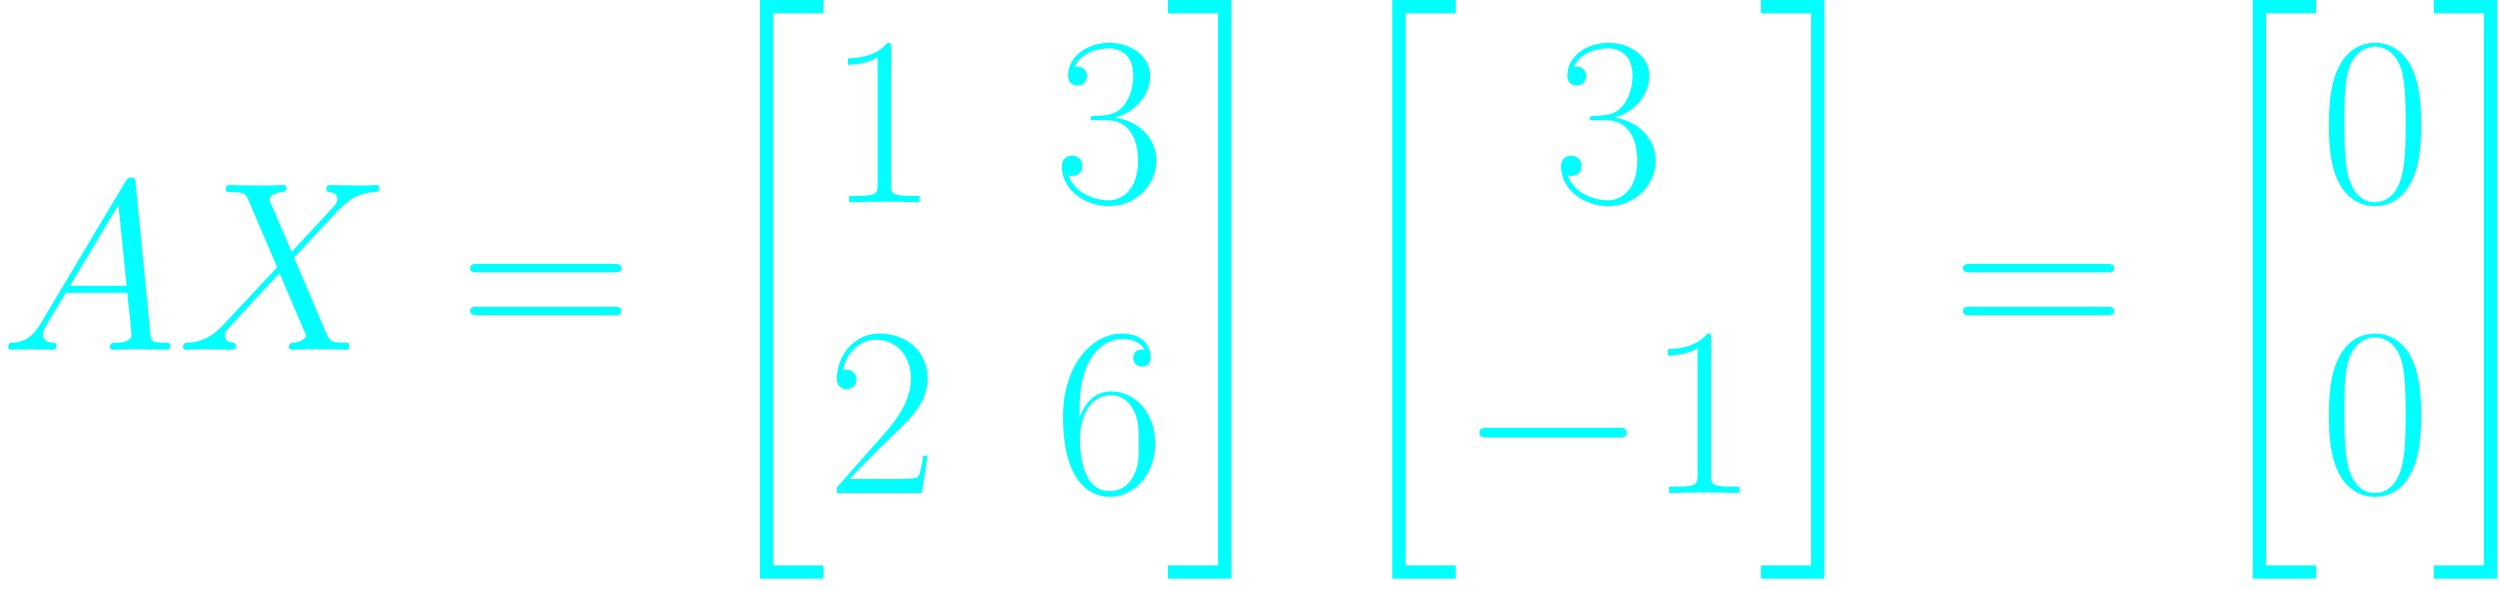 <svg width="242" height="57" viewBox="0 0 242 57" fill="none" xmlns="http://www.w3.org/2000/svg">
<path d="M3.969 31.264C3.152 32.642 2.358 33.109 1.238 33.179C0.981 33.202 0.794 33.202 0.794 33.622C0.794 33.762 0.911 33.856 1.074 33.856C1.494 33.856 2.545 33.809 2.965 33.809C3.642 33.809 4.39 33.856 5.043 33.856C5.183 33.856 5.464 33.856 5.464 33.412C5.464 33.202 5.277 33.179 5.137 33.179C4.6 33.132 4.156 32.945 4.156 32.385C4.156 32.058 4.296 31.801 4.6 31.288L6.374 28.346H12.328C12.351 28.556 12.351 28.742 12.375 28.953C12.445 29.56 12.725 31.988 12.725 32.432C12.725 33.132 11.534 33.179 11.161 33.179C10.904 33.179 10.647 33.179 10.647 33.599C10.647 33.856 10.857 33.856 10.997 33.856C11.394 33.856 11.861 33.809 12.258 33.809H13.589C15.013 33.809 16.041 33.856 16.064 33.856C16.227 33.856 16.484 33.856 16.484 33.412C16.484 33.179 16.274 33.179 15.924 33.179C14.64 33.179 14.616 32.969 14.546 32.268L13.122 17.699C13.075 17.232 12.982 17.185 12.725 17.185C12.492 17.185 12.351 17.232 12.141 17.582L3.969 31.264ZM6.771 27.668L11.464 19.823L12.258 27.668H6.771Z" fill="#00FFFF"/>
<path d="M28.23 24.376L26.035 19.263C26.338 18.703 27.039 18.609 27.319 18.586C27.459 18.586 27.716 18.562 27.716 18.166C27.716 17.909 27.506 17.909 27.366 17.909C26.969 17.909 26.502 17.955 26.105 17.955H24.751C23.326 17.955 22.299 17.909 22.276 17.909C22.089 17.909 21.855 17.909 21.855 18.352C21.855 18.586 22.066 18.586 22.369 18.586C23.723 18.586 23.817 18.819 24.05 19.38L26.829 25.871L21.762 31.288C20.921 32.198 19.917 33.085 18.19 33.179C17.909 33.202 17.723 33.202 17.723 33.622C17.723 33.692 17.746 33.856 18.003 33.856C18.33 33.856 18.68 33.809 19.007 33.809H20.104C20.851 33.809 21.669 33.856 22.392 33.856C22.556 33.856 22.836 33.856 22.836 33.435C22.836 33.202 22.673 33.179 22.532 33.179C22.066 33.132 21.762 32.875 21.762 32.502C21.762 32.105 22.042 31.825 22.719 31.124L24.797 28.859C25.311 28.322 26.548 26.968 27.062 26.454L29.514 32.198C29.537 32.245 29.631 32.478 29.631 32.502C29.631 32.712 29.117 33.132 28.37 33.179C28.23 33.179 27.973 33.202 27.973 33.622C27.973 33.856 28.206 33.856 28.323 33.856C28.72 33.856 29.187 33.809 29.584 33.809H32.152C32.572 33.809 33.016 33.856 33.413 33.856C33.576 33.856 33.833 33.856 33.833 33.412C33.833 33.179 33.6 33.179 33.39 33.179C31.989 33.155 31.942 33.039 31.545 32.175L28.463 24.937L31.428 21.761C31.662 21.528 32.199 20.944 32.409 20.71C33.413 19.66 34.347 18.703 36.238 18.586C36.472 18.562 36.705 18.562 36.705 18.166C36.705 17.909 36.495 17.909 36.402 17.909C36.075 17.909 35.724 17.955 35.398 17.955H34.324C33.576 17.955 32.759 17.909 32.035 17.909C31.872 17.909 31.592 17.909 31.592 18.329C31.592 18.562 31.755 18.586 31.895 18.586C32.269 18.633 32.666 18.819 32.666 19.263L32.642 19.31C32.619 19.473 32.572 19.706 32.316 19.987L28.23 24.376Z" fill="#00FFFF"/>
<path d="M59.447 26.361C59.797 26.361 60.147 26.361 60.147 25.964C60.147 25.544 59.751 25.544 59.354 25.544H46.302C45.905 25.544 45.508 25.544 45.508 25.964C45.508 26.361 45.858 26.361 46.208 26.361H59.447ZM59.354 30.517C59.751 30.517 60.147 30.517 60.147 30.097C60.147 29.7 59.797 29.7 59.447 29.7H46.208C45.858 29.7 45.508 29.7 45.508 30.097C45.508 30.517 45.905 30.517 46.302 30.517H59.354Z" fill="#00FFFF"/>
<path d="M73.564 56.013H79.704V54.729H74.848V1.284H79.704V0H73.564V56.013Z" fill="#00FFFF"/>
<path d="M86.26 4.655C86.26 4.165 86.237 4.142 85.91 4.142C85 5.239 83.622 5.589 82.314 5.636C82.245 5.636 82.128 5.636 82.104 5.683C82.081 5.729 82.081 5.776 82.081 6.267C82.805 6.267 84.019 6.126 84.953 5.566V17.871C84.953 18.688 84.906 18.968 82.898 18.968H82.198V19.575C83.319 19.552 84.486 19.529 85.607 19.529C86.727 19.529 87.895 19.552 89.016 19.575V18.968H88.315C86.307 18.968 86.26 18.711 86.26 17.871V4.655Z" fill="#00FFFF"/>
<path d="M107.176 11.637C109.254 11.637 110.164 13.434 110.164 15.513C110.164 18.314 108.67 19.389 107.316 19.389C106.078 19.389 104.07 18.781 103.44 16.983C103.557 17.03 103.673 17.03 103.79 17.03C104.35 17.03 104.771 16.657 104.771 16.05C104.771 15.373 104.257 15.069 103.79 15.069C103.393 15.069 102.786 15.256 102.786 16.12C102.786 18.268 104.888 19.949 107.362 19.949C109.954 19.949 111.939 17.918 111.939 15.536C111.939 13.271 110.071 11.637 107.853 11.38C109.627 11.006 111.332 9.419 111.332 7.294C111.332 5.473 109.487 4.142 107.386 4.142C105.261 4.142 103.393 5.449 103.393 7.317C103.393 8.134 104 8.274 104.304 8.274C104.794 8.274 105.214 7.971 105.214 7.364C105.214 6.757 104.794 6.453 104.304 6.453C104.21 6.453 104.094 6.453 104 6.5C104.677 4.959 106.522 4.679 107.339 4.679C108.156 4.679 109.697 5.076 109.697 7.317C109.697 7.971 109.604 9.138 108.81 10.166C108.11 11.076 107.316 11.123 106.545 11.193C106.429 11.193 105.892 11.24 105.798 11.24C105.635 11.263 105.541 11.287 105.541 11.45C105.541 11.613 105.565 11.637 106.032 11.637H107.176Z" fill="#00FFFF"/>
<path d="M89.786 44.101H89.366C89.132 45.758 88.945 46.039 88.852 46.179C88.735 46.365 87.054 46.365 86.727 46.365H82.244C83.085 45.455 84.719 43.797 86.704 41.883C88.128 40.528 89.786 38.941 89.786 36.629C89.786 33.874 87.591 32.286 85.139 32.286C82.571 32.286 81.007 34.551 81.007 36.653C81.007 37.563 81.684 37.68 81.964 37.68C82.198 37.68 82.898 37.54 82.898 36.722C82.898 35.999 82.291 35.789 81.964 35.789C81.824 35.789 81.684 35.812 81.591 35.859C82.034 33.874 83.388 32.893 84.813 32.893C86.844 32.893 88.175 34.504 88.175 36.629C88.175 38.66 86.984 40.412 85.653 41.929L81.007 47.183V47.72H89.226L89.786 44.101Z" fill="#00FFFF"/>
<path d="M104.491 39.664C104.491 34.084 107.106 32.823 108.624 32.823C109.114 32.823 110.305 32.917 110.772 33.827C110.398 33.827 109.698 33.827 109.698 34.645C109.698 35.275 110.211 35.485 110.538 35.485C110.748 35.485 111.379 35.392 111.379 34.598C111.379 33.127 110.211 32.286 108.6 32.286C105.822 32.286 102.903 35.181 102.903 40.342C102.903 46.692 105.542 48.093 107.41 48.093C109.674 48.093 111.823 46.062 111.823 42.933C111.823 40.015 109.931 37.89 107.55 37.89C106.125 37.89 105.075 38.824 104.491 40.458V39.664ZM107.41 47.533C104.538 47.533 104.538 43.237 104.538 42.373C104.538 40.692 105.332 38.264 107.503 38.264C107.9 38.264 109.044 38.264 109.815 39.875C110.235 40.785 110.235 41.742 110.235 42.91C110.235 44.171 110.235 45.105 109.744 46.039C109.231 46.996 108.484 47.533 107.41 47.533Z" fill="#00FFFF"/>
<path d="M117.907 54.729H113.051V56.013H119.191V0H113.051V1.284H117.907V54.729Z" fill="#00FFFF"/>
<path d="M134.775 56.013H140.916V54.729H136.06V1.284H140.916V0H134.775V56.013Z" fill="#00FFFF"/>
<path d="M155.501 11.637C157.579 11.637 158.49 13.434 158.49 15.513C158.49 18.314 156.995 19.389 155.641 19.389C154.403 19.389 152.396 18.781 151.765 16.983C151.882 17.03 151.999 17.03 152.115 17.03C152.676 17.03 153.096 16.657 153.096 16.05C153.096 15.373 152.582 15.069 152.115 15.069C151.718 15.069 151.111 15.256 151.111 16.12C151.111 18.268 153.213 19.949 155.688 19.949C158.279 19.949 160.264 17.918 160.264 15.536C160.264 13.271 158.396 11.637 156.178 11.38C157.952 11.006 159.657 9.419 159.657 7.294C159.657 5.473 157.812 4.142 155.711 4.142C153.586 4.142 151.718 5.449 151.718 7.317C151.718 8.134 152.325 8.274 152.629 8.274C153.119 8.274 153.54 7.971 153.54 7.364C153.54 6.757 153.119 6.453 152.629 6.453C152.536 6.453 152.419 6.453 152.325 6.5C153.003 4.959 154.847 4.679 155.664 4.679C156.482 4.679 158.023 5.076 158.023 7.317C158.023 7.971 157.929 9.138 157.135 10.166C156.435 11.076 155.641 11.123 154.87 11.193C154.754 11.193 154.217 11.24 154.123 11.24C153.96 11.263 153.866 11.287 153.866 11.45C153.866 11.613 153.89 11.637 154.357 11.637H155.501Z" fill="#00FFFF"/>
<path d="M156.648 42.349C157.045 42.349 157.465 42.349 157.465 41.883C157.465 41.416 157.045 41.416 156.648 41.416H144.016C143.619 41.416 143.199 41.416 143.199 41.883C143.199 42.349 143.619 42.349 144.016 42.349H156.648Z" fill="#00FFFF"/>
<path d="M165.632 32.8C165.632 32.31 165.608 32.286 165.281 32.286C164.371 33.384 162.993 33.734 161.686 33.781C161.616 33.781 161.499 33.781 161.475 33.827C161.452 33.874 161.452 33.921 161.452 34.411C162.176 34.411 163.39 34.271 164.324 33.711V46.015C164.324 46.833 164.277 47.113 162.269 47.113H161.569V47.72C162.69 47.696 163.857 47.673 164.978 47.673C166.099 47.673 167.266 47.696 168.387 47.72V47.113H167.686C165.678 47.113 165.632 46.856 165.632 46.015V32.8Z" fill="#00FFFF"/>
<path d="M175.313 54.729H170.456V56.013H176.597V0H170.456V1.284H175.313V54.729Z" fill="#00FFFF"/>
<path d="M203.951 26.361C204.301 26.361 204.651 26.361 204.651 25.964C204.651 25.544 204.254 25.544 203.857 25.544H190.806C190.409 25.544 190.012 25.544 190.012 25.964C190.012 26.361 190.362 26.361 190.712 26.361H203.951ZM203.857 30.517C204.254 30.517 204.651 30.517 204.651 30.097C204.651 29.7 204.301 29.7 203.951 29.7H190.712C190.362 29.7 190.012 29.7 190.012 30.097C190.012 30.517 190.409 30.517 190.806 30.517H203.857Z" fill="#00FFFF"/>
<path d="M218.068 56.013H224.209V54.729H219.353V1.284H224.209V0H218.068V56.013Z" fill="#00FFFF"/>
<path d="M234.361 12.08C234.361 10.656 234.337 8.228 233.357 6.36C232.493 4.726 231.115 4.142 229.901 4.142C228.78 4.142 227.356 4.655 226.469 6.337C225.535 8.088 225.441 10.259 225.441 12.08C225.441 13.411 225.465 15.443 226.189 17.217C227.193 19.622 228.99 19.949 229.901 19.949C230.975 19.949 232.609 19.505 233.567 17.287C234.267 15.676 234.361 13.785 234.361 12.08ZM229.901 19.575C228.407 19.575 227.519 18.291 227.193 16.517C226.936 15.139 226.936 13.131 226.936 11.823C226.936 10.026 226.936 8.531 227.239 7.107C227.683 5.122 228.99 4.515 229.901 4.515C230.858 4.515 232.096 5.146 232.539 7.06C232.843 8.391 232.866 9.956 232.866 11.823C232.866 13.341 232.866 15.209 232.586 16.587C232.096 19.132 230.718 19.575 229.901 19.575Z" fill="#00FFFF"/>
<path d="M234.361 40.225C234.361 38.8 234.337 36.372 233.357 34.504C232.493 32.87 231.115 32.286 229.901 32.286C228.78 32.286 227.356 32.8 226.469 34.481C225.535 36.232 225.441 38.404 225.441 40.225C225.441 41.556 225.465 43.587 226.189 45.361C227.193 47.766 228.99 48.093 229.901 48.093C230.975 48.093 232.609 47.65 233.567 45.431C234.267 43.821 234.361 41.929 234.361 40.225ZM229.901 47.72C228.407 47.72 227.519 46.435 227.193 44.661C226.936 43.283 226.936 41.276 226.936 39.968C226.936 38.17 226.936 36.676 227.239 35.252C227.683 33.267 228.99 32.66 229.901 32.66C230.858 32.66 232.096 33.29 232.539 35.205C232.843 36.536 232.866 38.1 232.866 39.968C232.866 41.486 232.866 43.353 232.586 44.731C232.096 47.276 230.718 47.72 229.901 47.72Z" fill="#00FFFF"/>
<path d="M240.445 54.729H235.589V56.013H241.73V0H235.589V1.284H240.445V54.729Z" fill="#00FFFF"/>
</svg>
